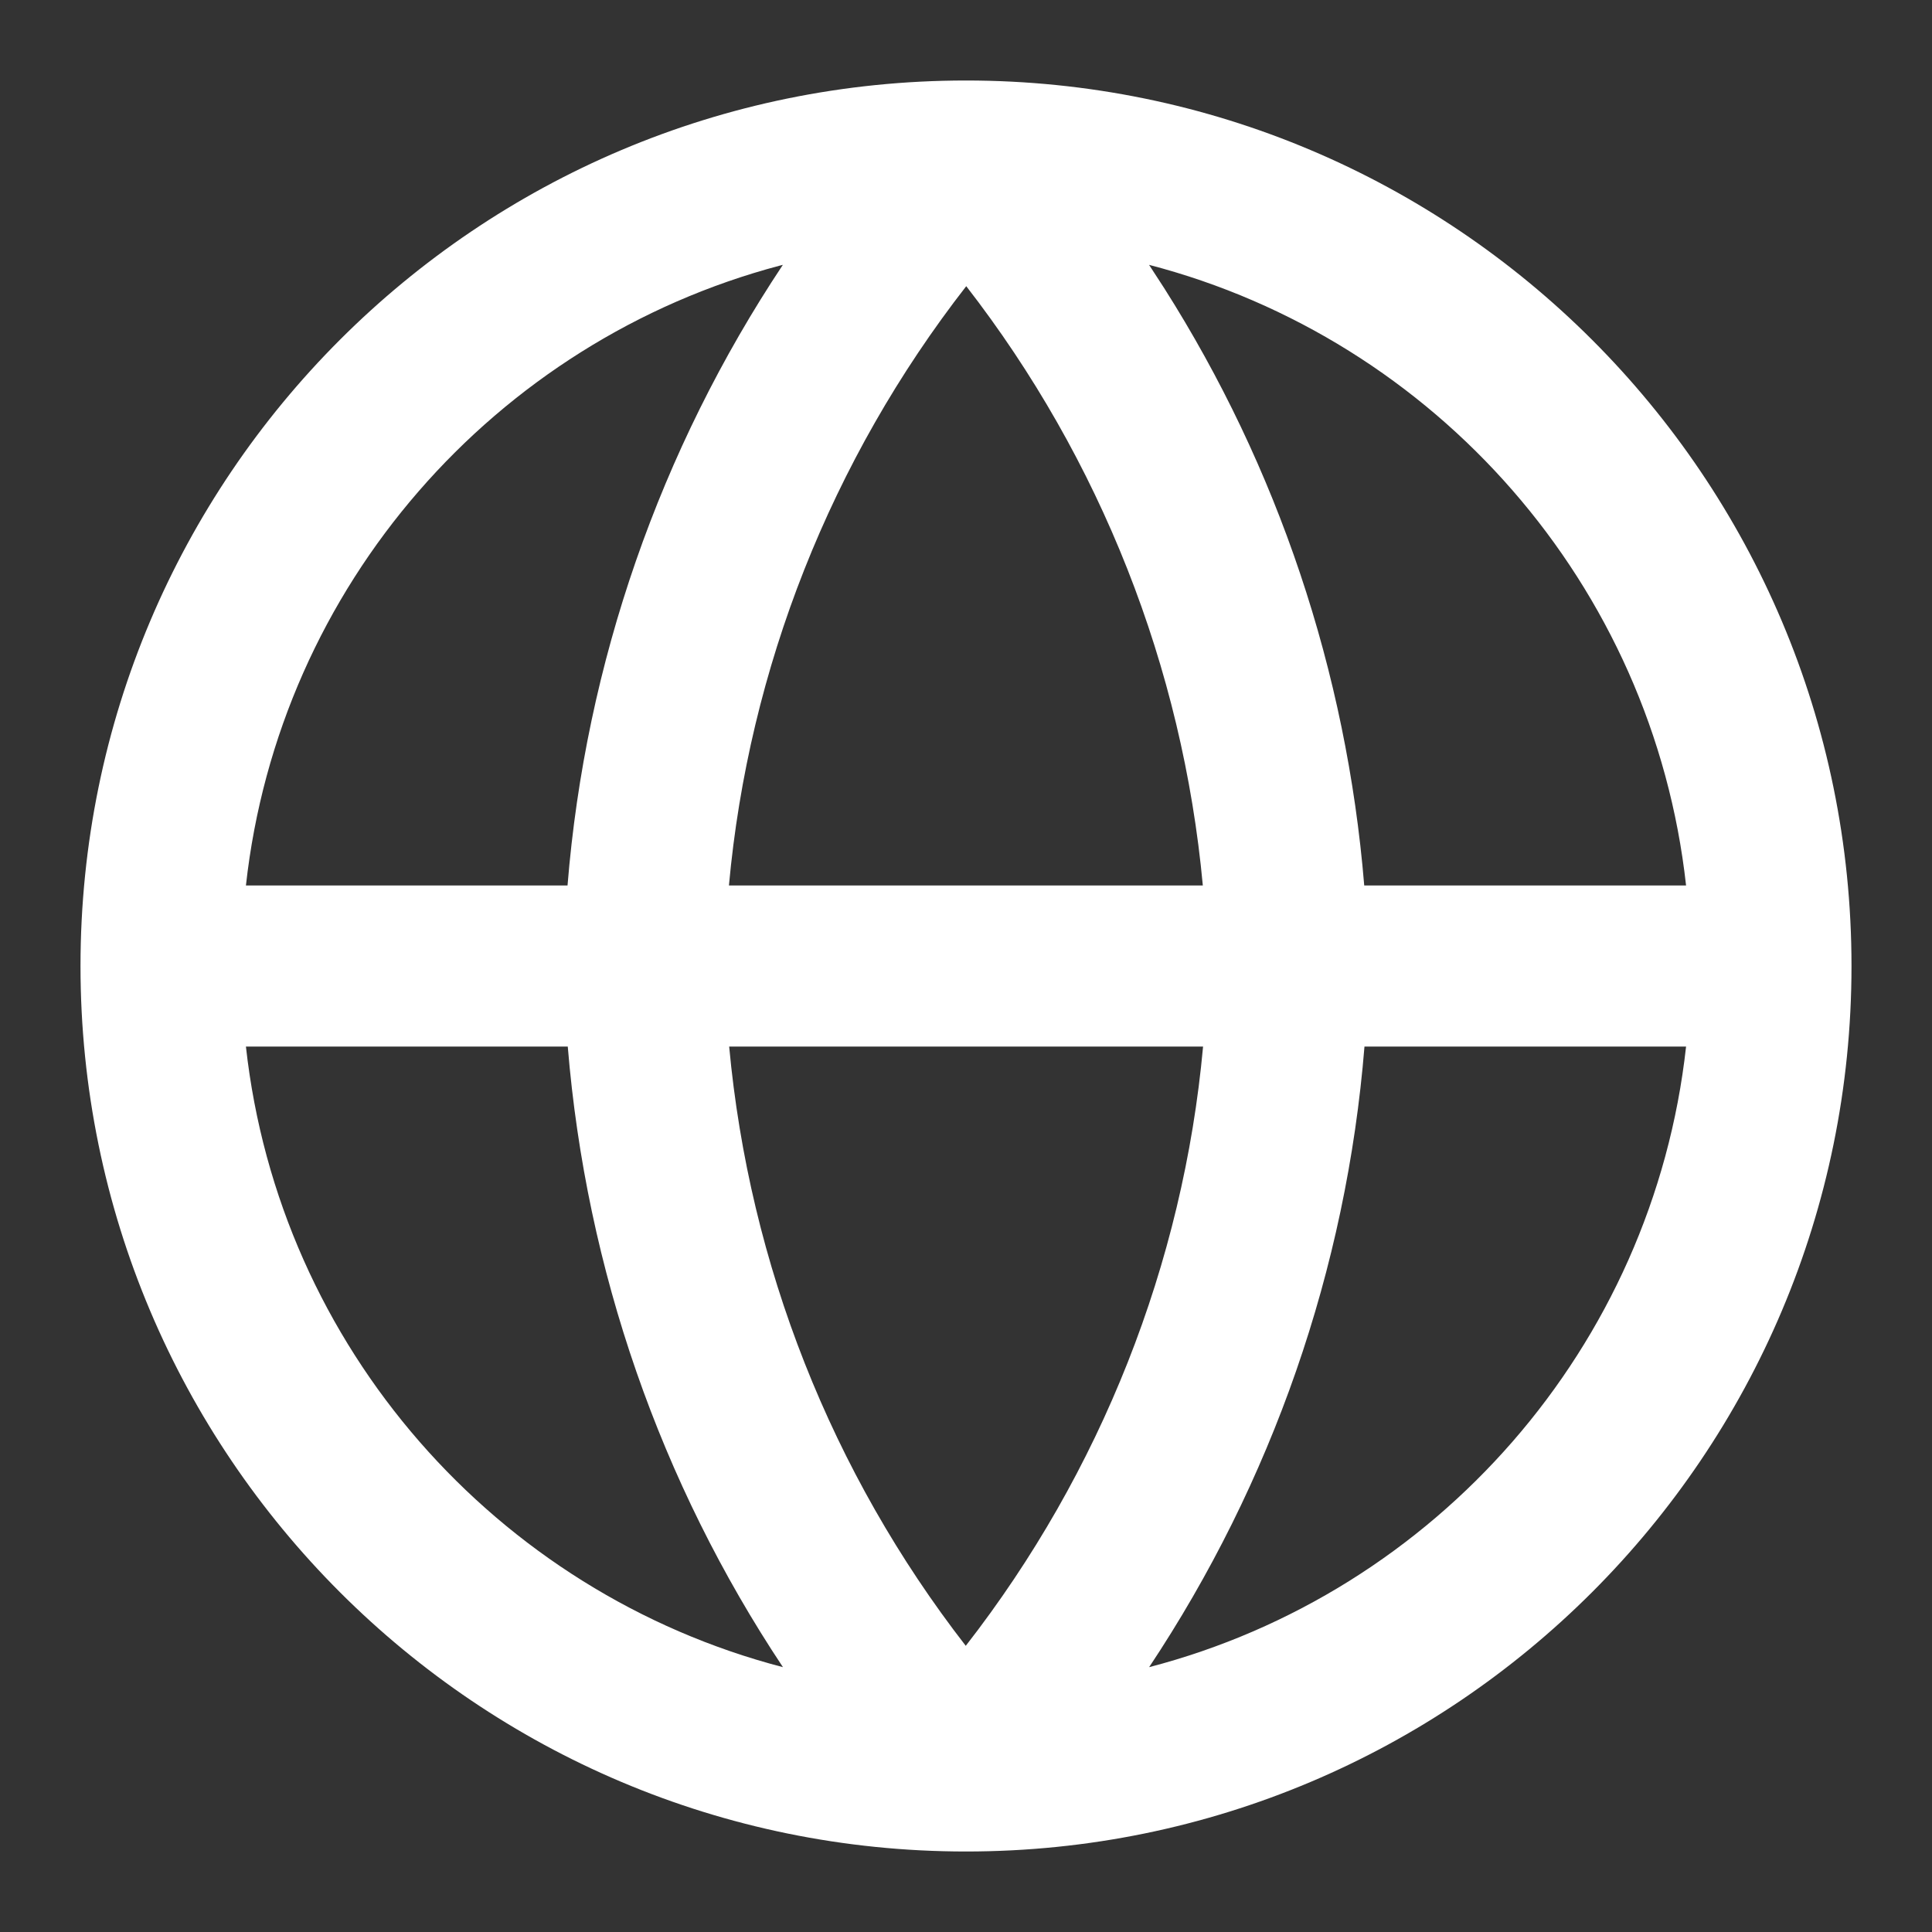 <?xml version="1.0" encoding="UTF-8"?>
<svg width="24px" height="24px" viewBox="0 0 24 24" version="1.1" xmlns="http://www.w3.org/2000/svg" xmlns:xlink="http://www.w3.org/1999/xlink">
    <rect x="0" y="0" width="24" height="24" fill="#333333" stroke="none"/>
    <title>icon/website-white</title>
    <g id="icon/website-white" stroke="none" stroke-width="1" fill="none" fill-rule="evenodd">
        <path d="M12,1 C18.075,1 23,5.925 23,12 C23,18.075 18.075,23 12,23 C5.925,23 1,18.075 1,12 C1,5.925 5.925,1 12,1 Z M7.053,13.001 L3.055,13.001 C3.468,16.737 6.169,19.784 9.726,20.71 C8.205,18.423 7.282,15.777 7.053,13.001 Z M20.945,13.001 L16.95,13.001 C16.726,15.764 15.801,18.415 14.275,20.71 C17.831,19.784 20.532,16.737 20.945,13.001 Z M14.945,13.001 L9.058,13.001 C9.309,15.712 10.329,18.295 11.997,20.445 C13.677,18.287 14.699,15.696 14.945,13.001 Z M9.725,3.29 L9.689,3.299 C6.15,4.237 3.466,7.276 3.055,11 L7.05,11 C7.274,8.237 8.199,5.585 9.725,3.29 Z M12.003,3.555 C10.323,5.713 9.301,8.304 9.055,11 L14.942,11 C14.691,8.289 13.671,5.705 12.003,3.555 Z M14.274,3.29 L14.463,3.581 C15.871,5.8 16.728,8.341 16.947,11 L20.945,11 C20.532,7.263 17.831,4.216 14.274,3.29 Z" id="Combined-Shape" fill="#FFFFFF" fill-rule="nonzero"></path>
    </g>
</svg>